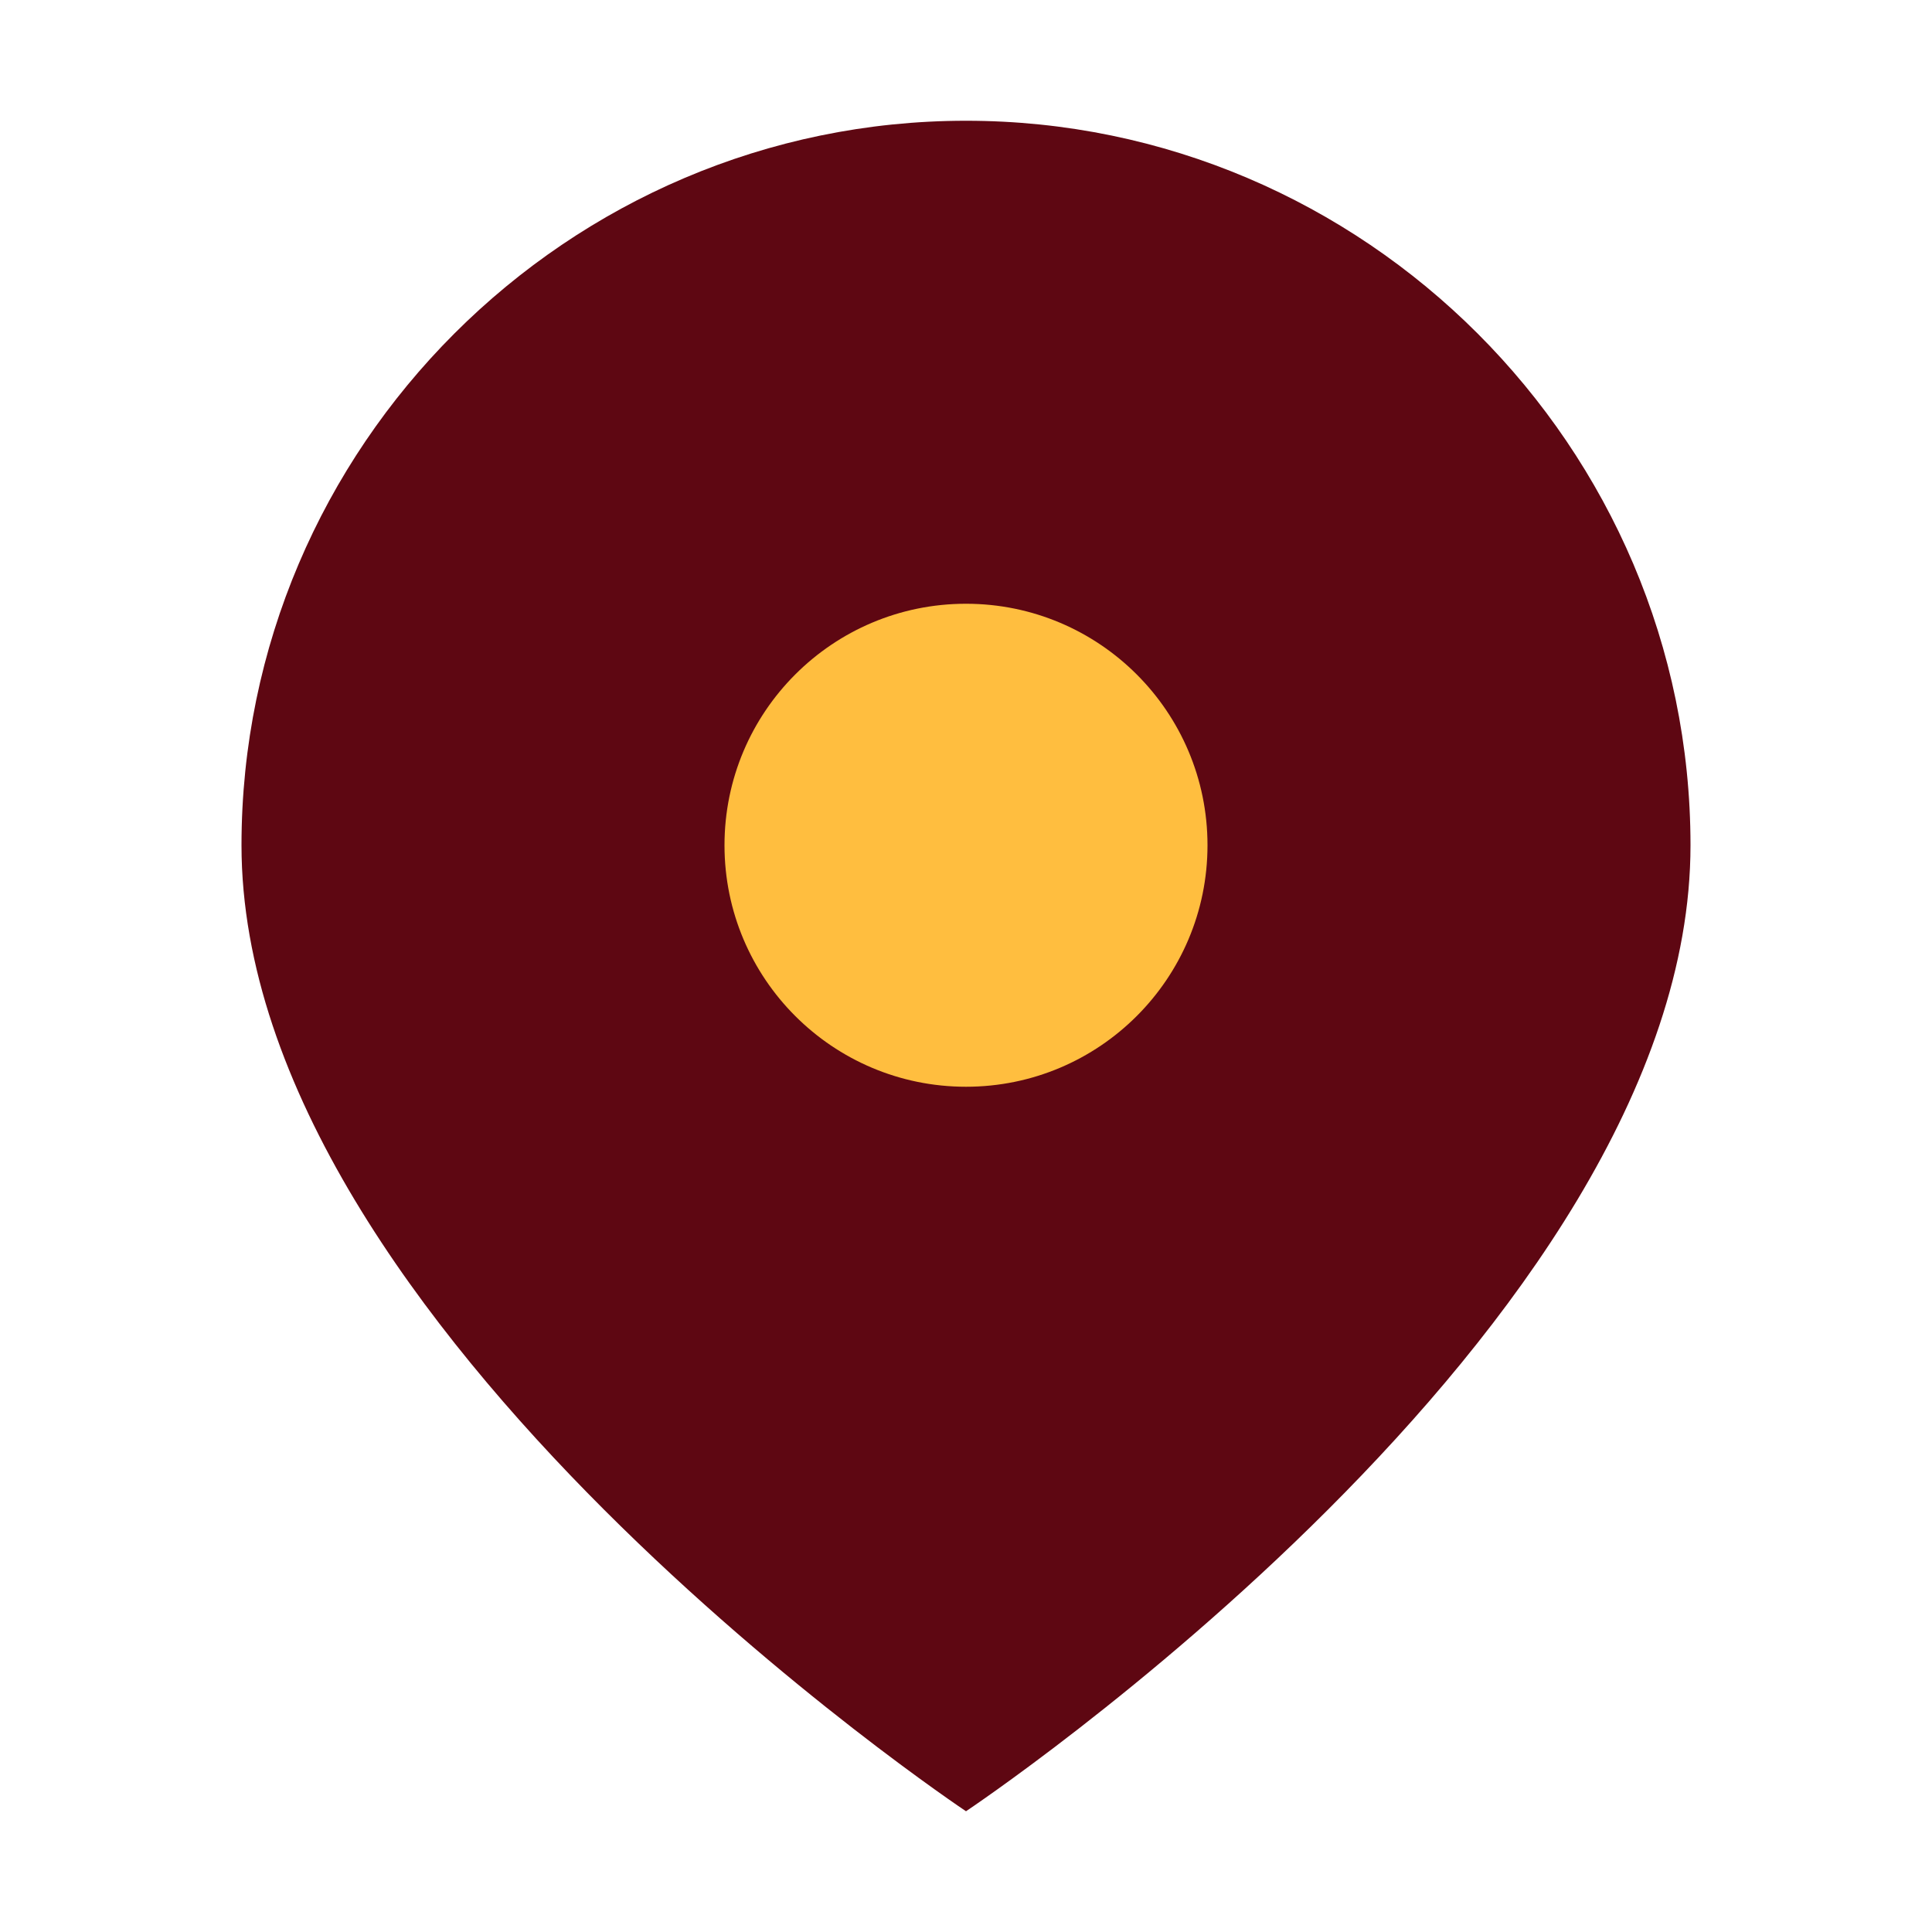 <svg xmlns="http://www.w3.org/2000/svg" width="32" height="32" viewBox="0 0 32 32">
  <path d="M16 2C9.4 2 4 7.4 4 14c0 8 12 16 12 16s12-8 12-16c0-6.6-5.4-12-12-12z" fill="#5E0712"/>
  <circle cx="16" cy="14" r="4" fill="#FFBE3F"/>
</svg>